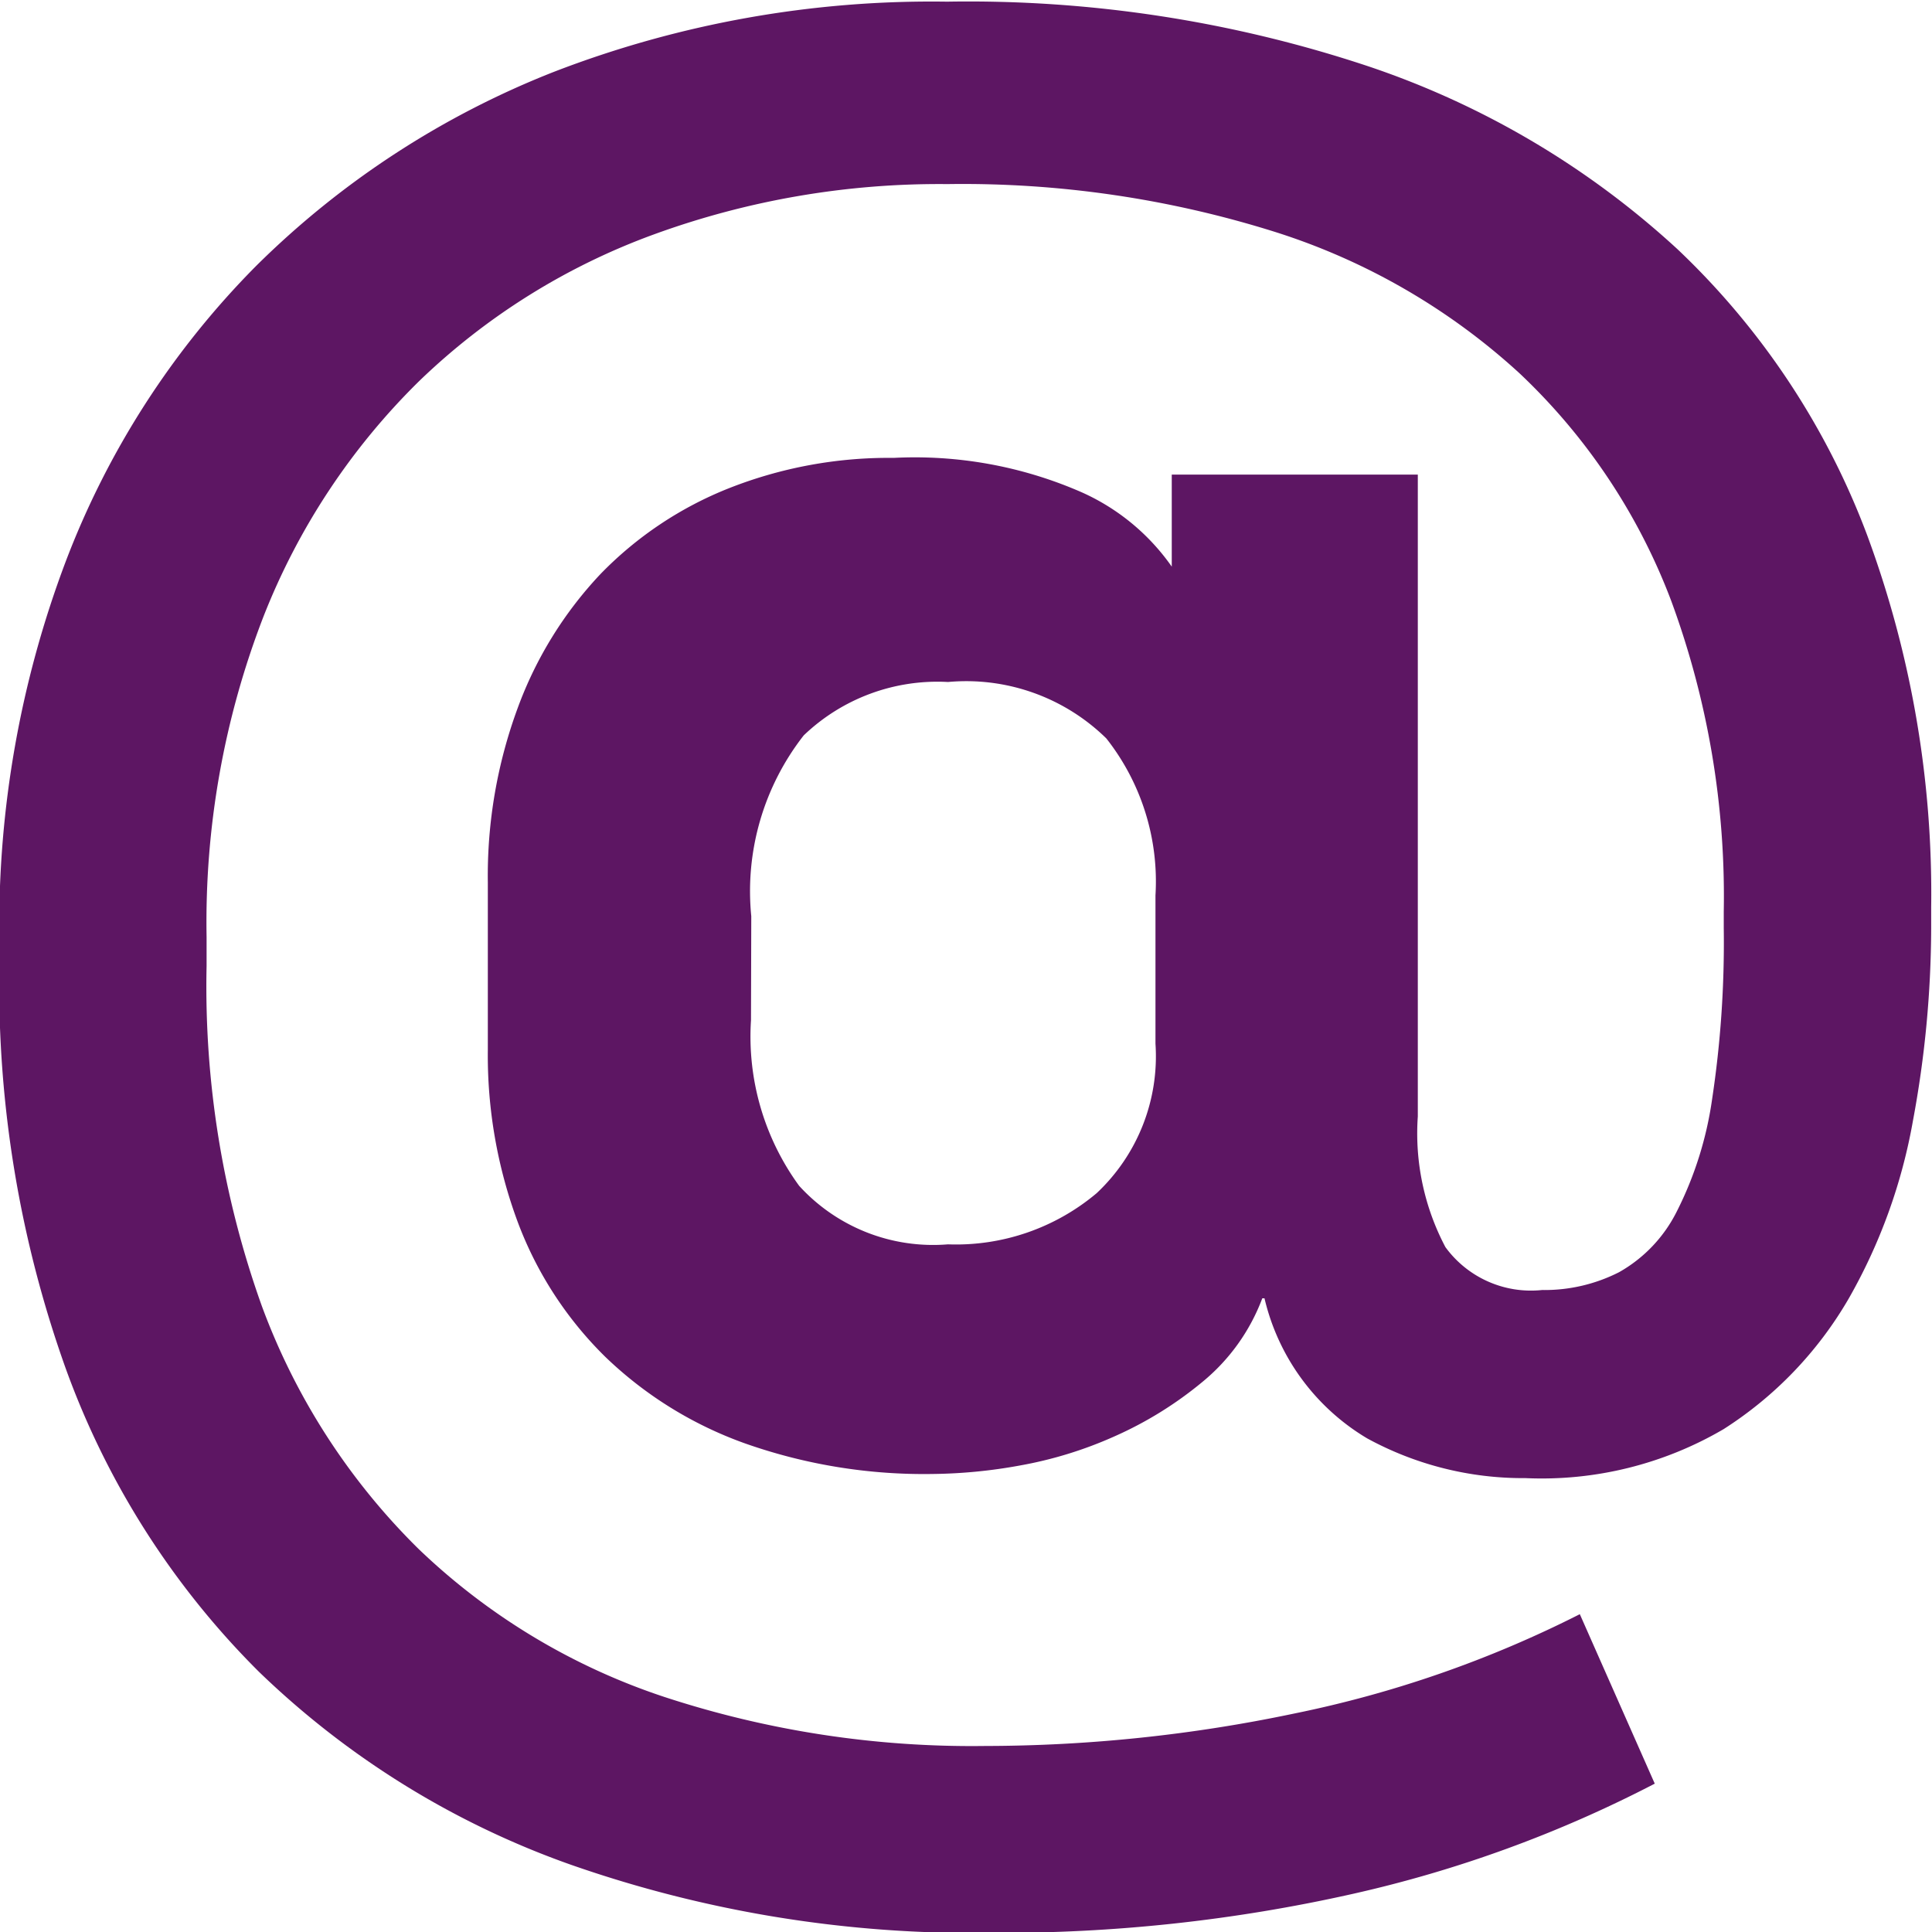 <svg id="mail_icon" xmlns="http://www.w3.org/2000/svg" width="14" height="14" viewBox="0 0 14 14">
  <path id="패스_50" data-name="패스 50" d="M5461.253,4413.563a2.356,2.356,0,0,1-1.147-.288,1.61,1.61,0,0,1-.744-1.015h-.016a1.435,1.435,0,0,1-.434.606,2.725,2.725,0,0,1-.636.394,2.929,2.929,0,0,1-.689.212,3.7,3.7,0,0,1-.628.061,3.9,3.9,0,0,1-1.357-.22,2.828,2.828,0,0,1-1.016-.628,2.69,2.69,0,0,1-.635-.977,3.47,3.47,0,0,1-.217-1.25v-1.212a3.513,3.513,0,0,1,.217-1.265,2.833,2.833,0,0,1,.6-.97,2.665,2.665,0,0,1,.93-.621,3.153,3.153,0,0,1,1.194-.22,3.013,3.013,0,0,1,1.364.25,1.585,1.585,0,0,1,.651.538v-.667h1.783v4.651a1.764,1.764,0,0,0,.2.947.767.767,0,0,0,.7.311,1.193,1.193,0,0,0,.558-.129,1.036,1.036,0,0,0,.418-.439,2.611,2.611,0,0,0,.256-.811,7.585,7.585,0,0,0,.085-1.242v-.121a6.19,6.19,0,0,0-.38-2.25,4.406,4.406,0,0,0-1.1-1.651,4.733,4.733,0,0,0-1.767-1.023,7.544,7.544,0,0,0-2.38-.348,6.033,6.033,0,0,0-2.124.364,4.833,4.833,0,0,0-1.7,1.061,4.9,4.9,0,0,0-1.132,1.712,6.135,6.135,0,0,0-.411,2.318v.212a6.865,6.865,0,0,0,.4,2.462,4.8,4.8,0,0,0,1.14,1.765,4.71,4.71,0,0,0,1.775,1.068,7.146,7.146,0,0,0,2.326.356,10.951,10.951,0,0,0,2.24-.235,8.185,8.185,0,0,0,2.07-.72l.543,1.228a9.046,9.046,0,0,1-2.194.8,11.613,11.613,0,0,1-2.612.281,8.816,8.816,0,0,1-3.047-.493,6.244,6.244,0,0,1-2.263-1.4,5.95,5.95,0,0,1-1.4-2.2,8.251,8.251,0,0,1-.48-2.887v-.242a7.461,7.461,0,0,1,.48-2.712,6.133,6.133,0,0,1,1.38-2.144,6.373,6.373,0,0,1,2.163-1.409,7.6,7.6,0,0,1,2.845-.507,9.173,9.173,0,0,1,3.054.469,6.237,6.237,0,0,1,2.24,1.326,5.528,5.528,0,0,1,1.372,2.068,7.475,7.475,0,0,1,.465,2.7v.152a7.691,7.691,0,0,1-.132,1.394,4,4,0,0,1-.465,1.288,2.766,2.766,0,0,1-.907.947A2.609,2.609,0,0,1,5461.253,4413.563Zm-5.612-3.318a1.835,1.835,0,0,0,.349,1.2,1.313,1.313,0,0,0,1.078.424,1.582,1.582,0,0,0,1.078-.371,1.36,1.36,0,0,0,.426-1.083v-1.075a1.675,1.675,0,0,0-.356-1.137,1.45,1.45,0,0,0-1.147-.409,1.4,1.4,0,0,0-1.046.387,1.833,1.833,0,0,0-.38,1.31Z" transform="translate(-5450.199 -4402.852)" fill="#5d1663"/>
</svg>
